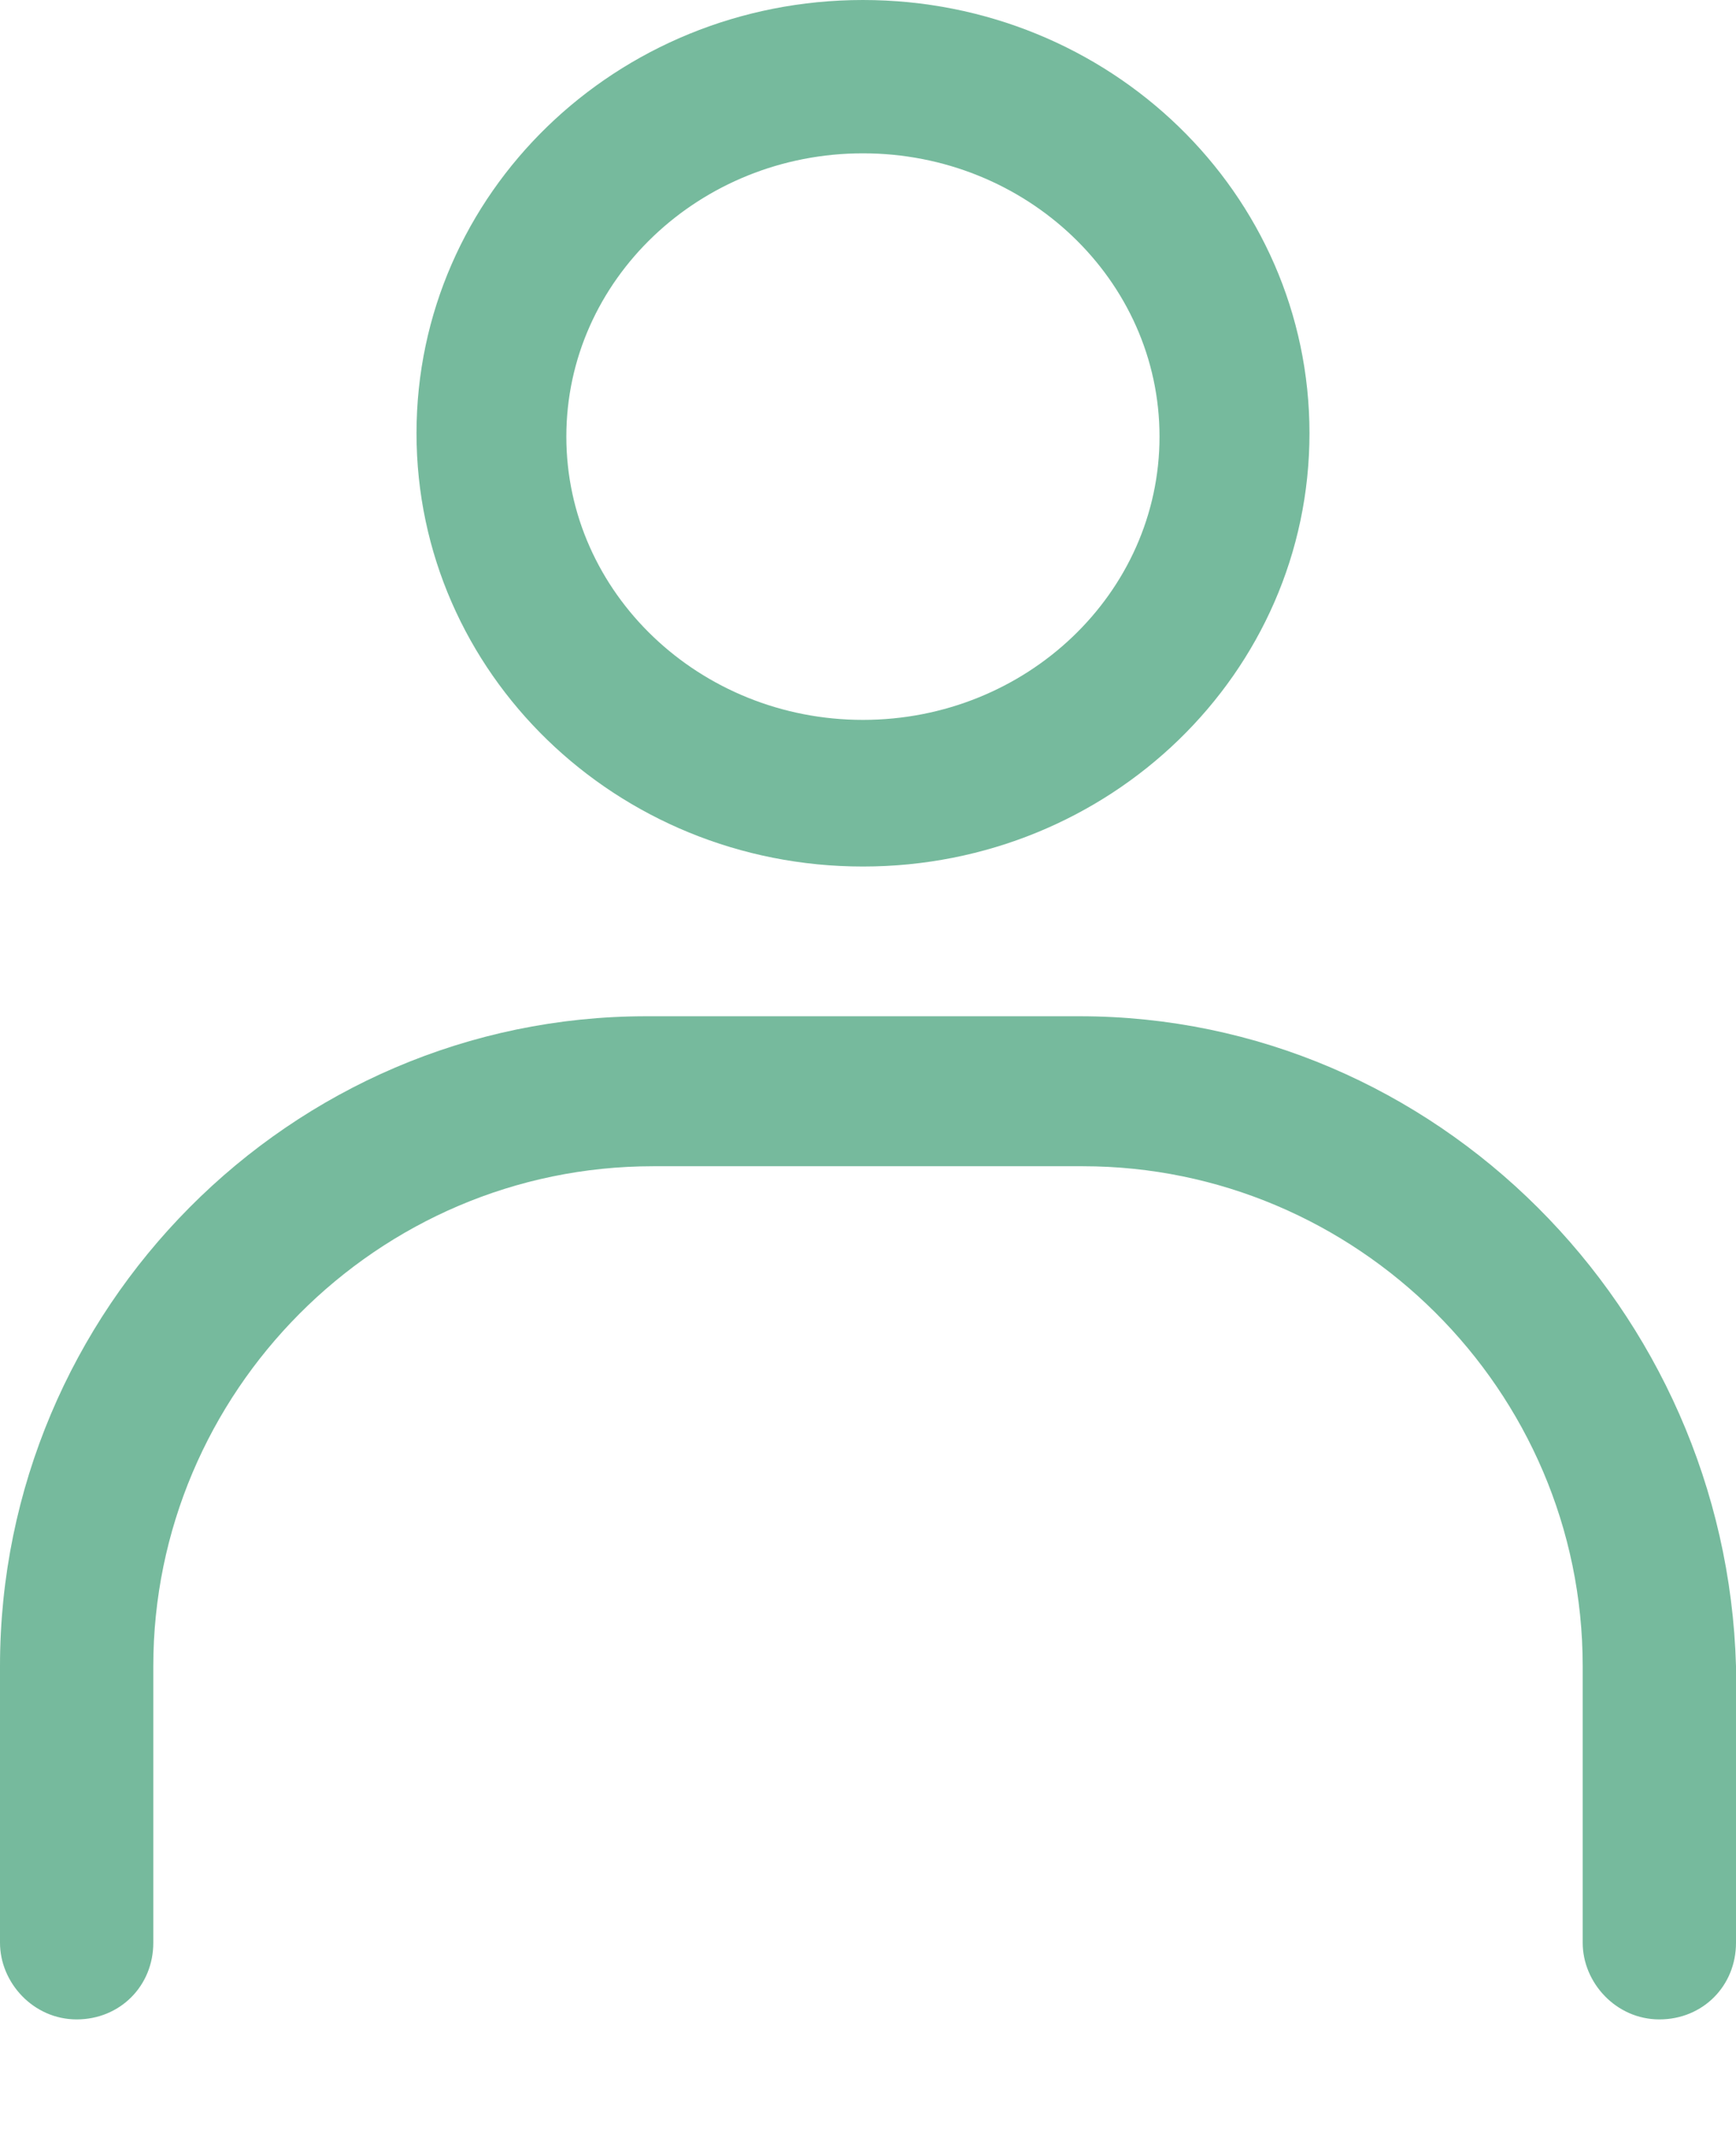 <svg width="13" height="16" viewBox="0 0 13 16" fill="none" xmlns="http://www.w3.org/2000/svg">
<path d="M6.462 6.488C8.309 6.488 9.806 5.04 9.806 3.244C9.806 1.447 8.309 0 6.462 0C4.616 0 3.119 1.447 3.119 3.244C3.119 5.04 4.616 6.488 6.462 6.488ZM6.462 1.148C7.685 1.148 8.683 2.096 8.683 3.269C8.683 4.441 7.685 5.39 6.462 5.39C5.24 5.39 4.241 4.441 4.241 3.269C4.241 2.096 5.24 1.148 6.462 1.148Z" fill="#76BA9D"/>
<path d="M8.084 7.609H4.841C2.171 7.609 0 9.805 0 12.475V14.546C0 14.845 0.25 15.12 0.574 15.12C0.898 15.12 1.148 14.87 1.148 14.546V12.475C1.148 10.429 2.82 8.732 4.891 8.732H8.109C10.155 8.732 11.852 10.404 11.852 12.475V14.546C11.852 14.845 12.102 15.12 12.426 15.12C12.751 15.12 13 14.87 13 14.546V12.475C12.925 9.805 10.754 7.609 8.084 7.609Z" fill="#76BA9D"/>
</svg>
